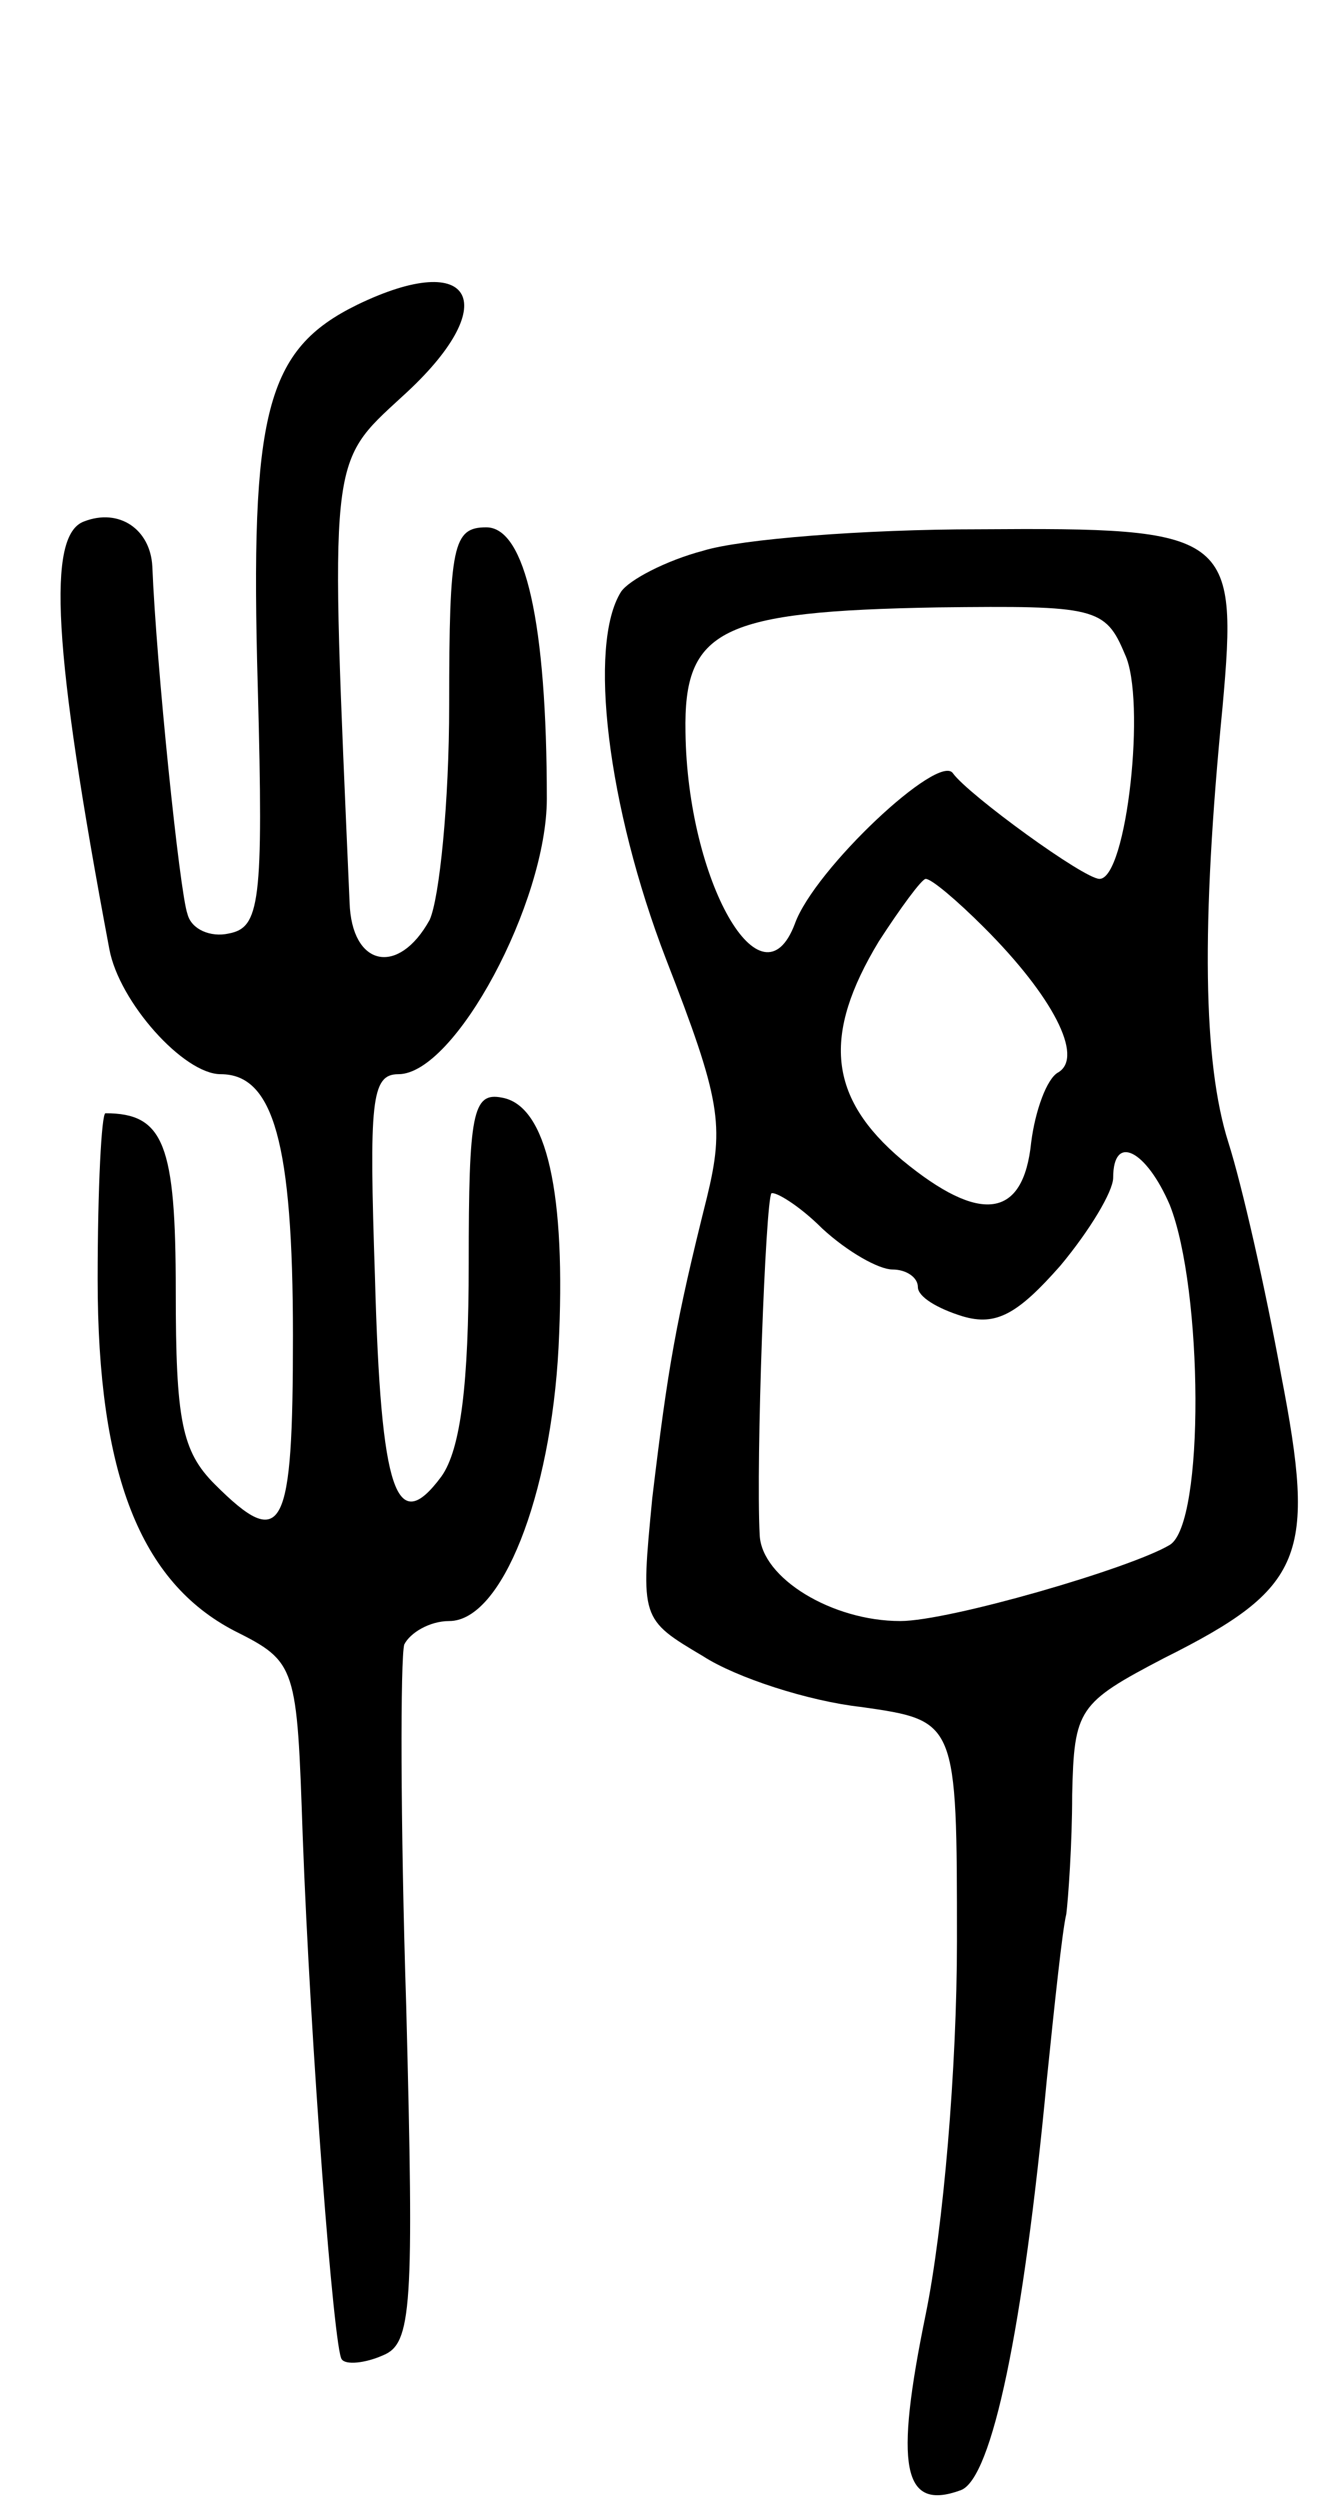 <svg version="1.0" xmlns="http://www.w3.org/2000/svg"
 width="68pt" height="128pt" viewBox="0 0 68 128"
 preserveAspectRatio="xMidYMid meet">
<g transform="translate(0,128) scale(0.1,-0.1)"
fill="#000000" stroke="none">
<path d="M183 1124 c-47 -23 -55 -55 -51 -196 3 -111 1 -123 -15 -126 -9 -2
-19 2 -21 10 -4 11 -16 128 -18 178 -1 19 -17 30 -35 23 -19 -7 -16 -65 13
-219 5 -27 38 -64 57 -64 27 0 37 -35 37 -134 0 -100 -5 -111 -40 -76 -17 17
-20 33 -20 99 0 75 -6 91 -36 91 -2 0 -4 -38 -4 -85 0 -100 22 -155 70 -180
32 -16 32 -18 35 -105 4 -108 16 -264 20 -268 2 -3 12 -2 21 2 15 6 16 24 12
179 -3 94 -3 178 -1 185 3 6 13 12 23 12 27 0 52 64 56 140 4 79 -6 124 -29
128 -15 3 -17 -8 -17 -85 0 -61 -4 -95 -14 -109 -23 -31 -31 -9 -34 102 -3 90
-2 104 12 104 29 0 76 88 76 141 0 90 -11 139 -31 139 -17 0 -19 -9 -19 -91 0
-50 -5 -99 -10 -110 -16 -29 -40 -24 -41 9 -10 230 -11 224 27 259 52 47 37
76 -23 47z"/>
<path d="M360 998 c-19 -5 -38 -15 -42 -21 -17 -27 -7 -110 23 -188 28 -72 30
-85 21 -122 -16 -64 -20 -87 -28 -154 -6 -62 -6 -62 26 -81 17 -11 54 -23 81
-26 49 -7 49 -7 49 -120 0 -65 -7 -147 -16 -191 -16 -78 -12 -101 18 -90 16 6
32 83 44 210 4 39 8 77 10 85 1 8 3 36 3 61 1 44 3 47 47 70 72 36 78 52 60
145 -8 44 -20 97 -27 119 -13 41 -14 111 -3 223 8 89 4 92 -125 91 -58 0 -122
-5 -141 -11z m216 -53 c11 -23 1 -115 -13 -115 -8 0 -67 43 -75 54 -7 11 -71
-49 -81 -77 -17 -45 -55 22 -56 98 -1 53 18 62 129 64 81 1 86 0 96 -24z m-72
-140 c35 -35 51 -66 38 -74 -6 -3 -12 -20 -14 -36 -4 -39 -26 -42 -66 -9 -38
32 -41 64 -12 112 11 17 22 32 24 32 3 0 16 -11 30 -25z m95 -142 c17 -43 18
-163 0 -174 -20 -12 -113 -39 -138 -39 -35 0 -71 22 -72 44 -2 38 3 171 6 175
2 1 14 -6 26 -18 13 -12 29 -21 36 -21 7 0 13 -4 13 -9 0 -5 10 -11 23 -15 17
-5 28 1 50 26 15 18 27 38 27 45 0 23 17 14 29 -14z"/>
</g>
</svg>
